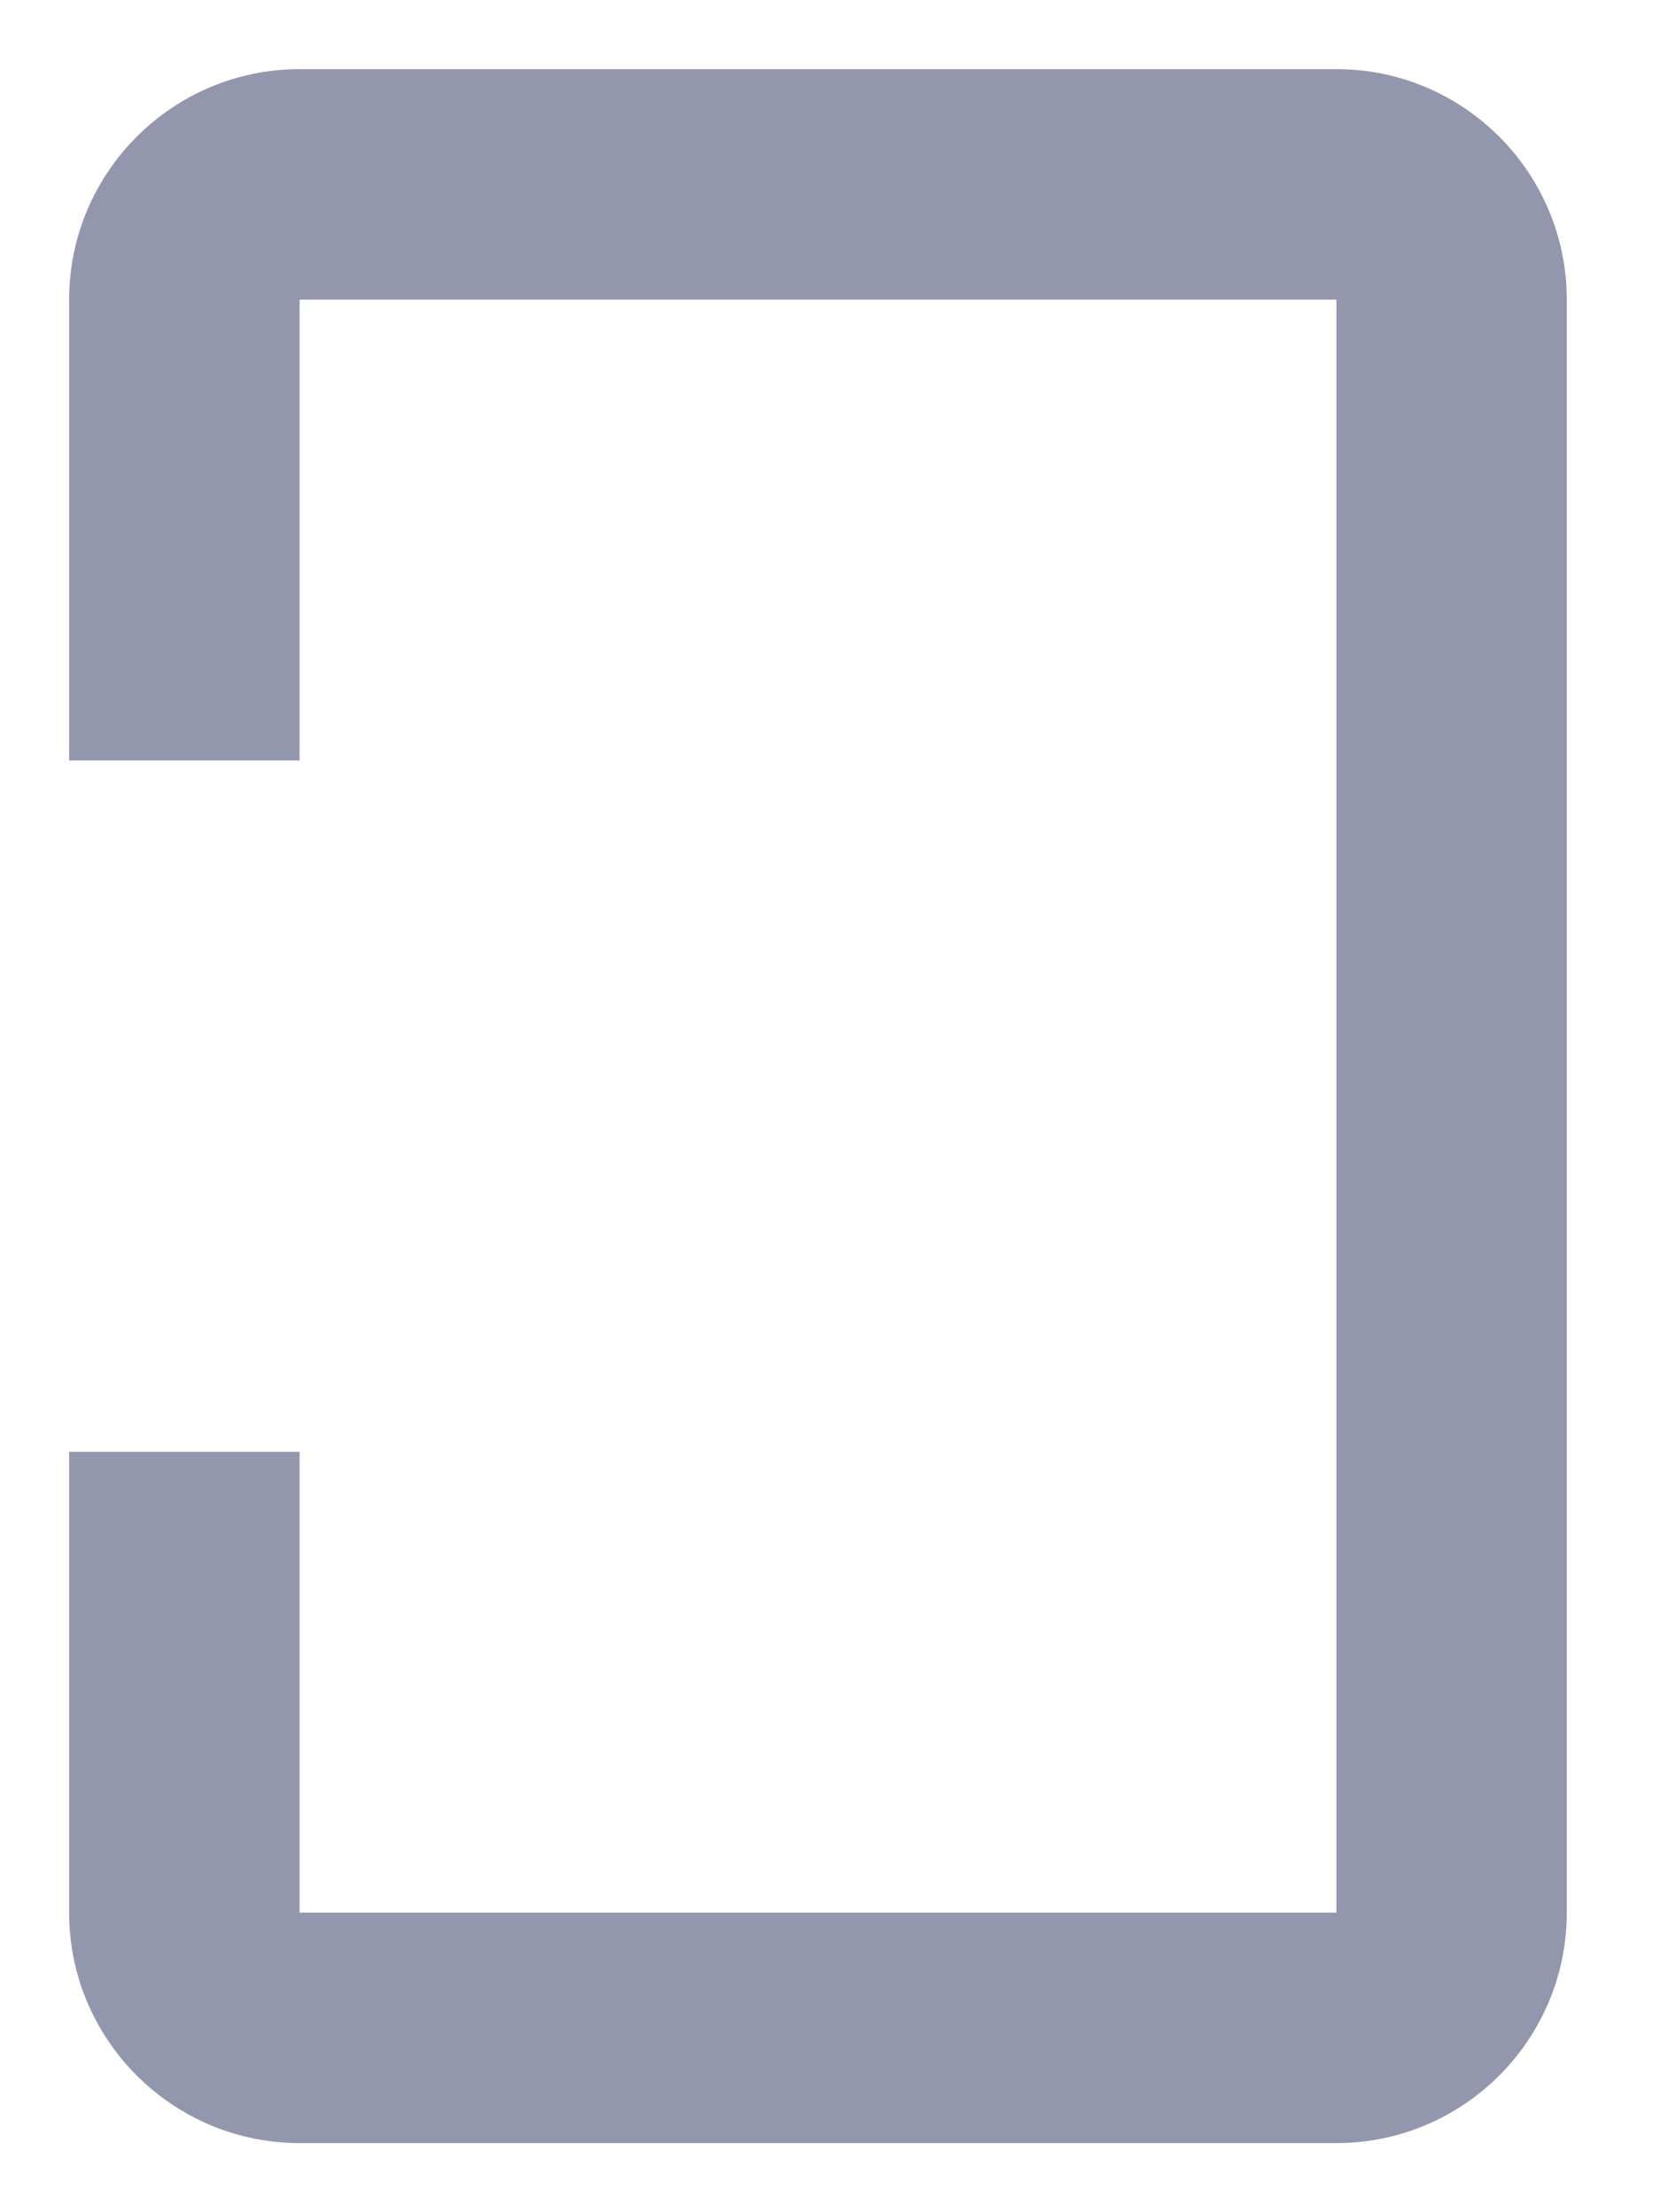 <svg width="12" height="16" viewBox="0 0 12 16" fill="none" xmlns="http://www.w3.org/2000/svg">
<path d="M9.667 0.5H2.167C1.248 0.5 0.5 1.248 0.5 2.167V5.5H2.167V2.167H9.667V13.833H2.167V10.5H0.5V13.833C0.5 14.752 1.248 15.5 2.167 15.5H9.667C10.586 15.5 11.333 14.752 11.333 13.833V2.167C11.333 1.248 10.586 0.5 9.667 0.5Z" fill="#9397AD"/>
</svg>
